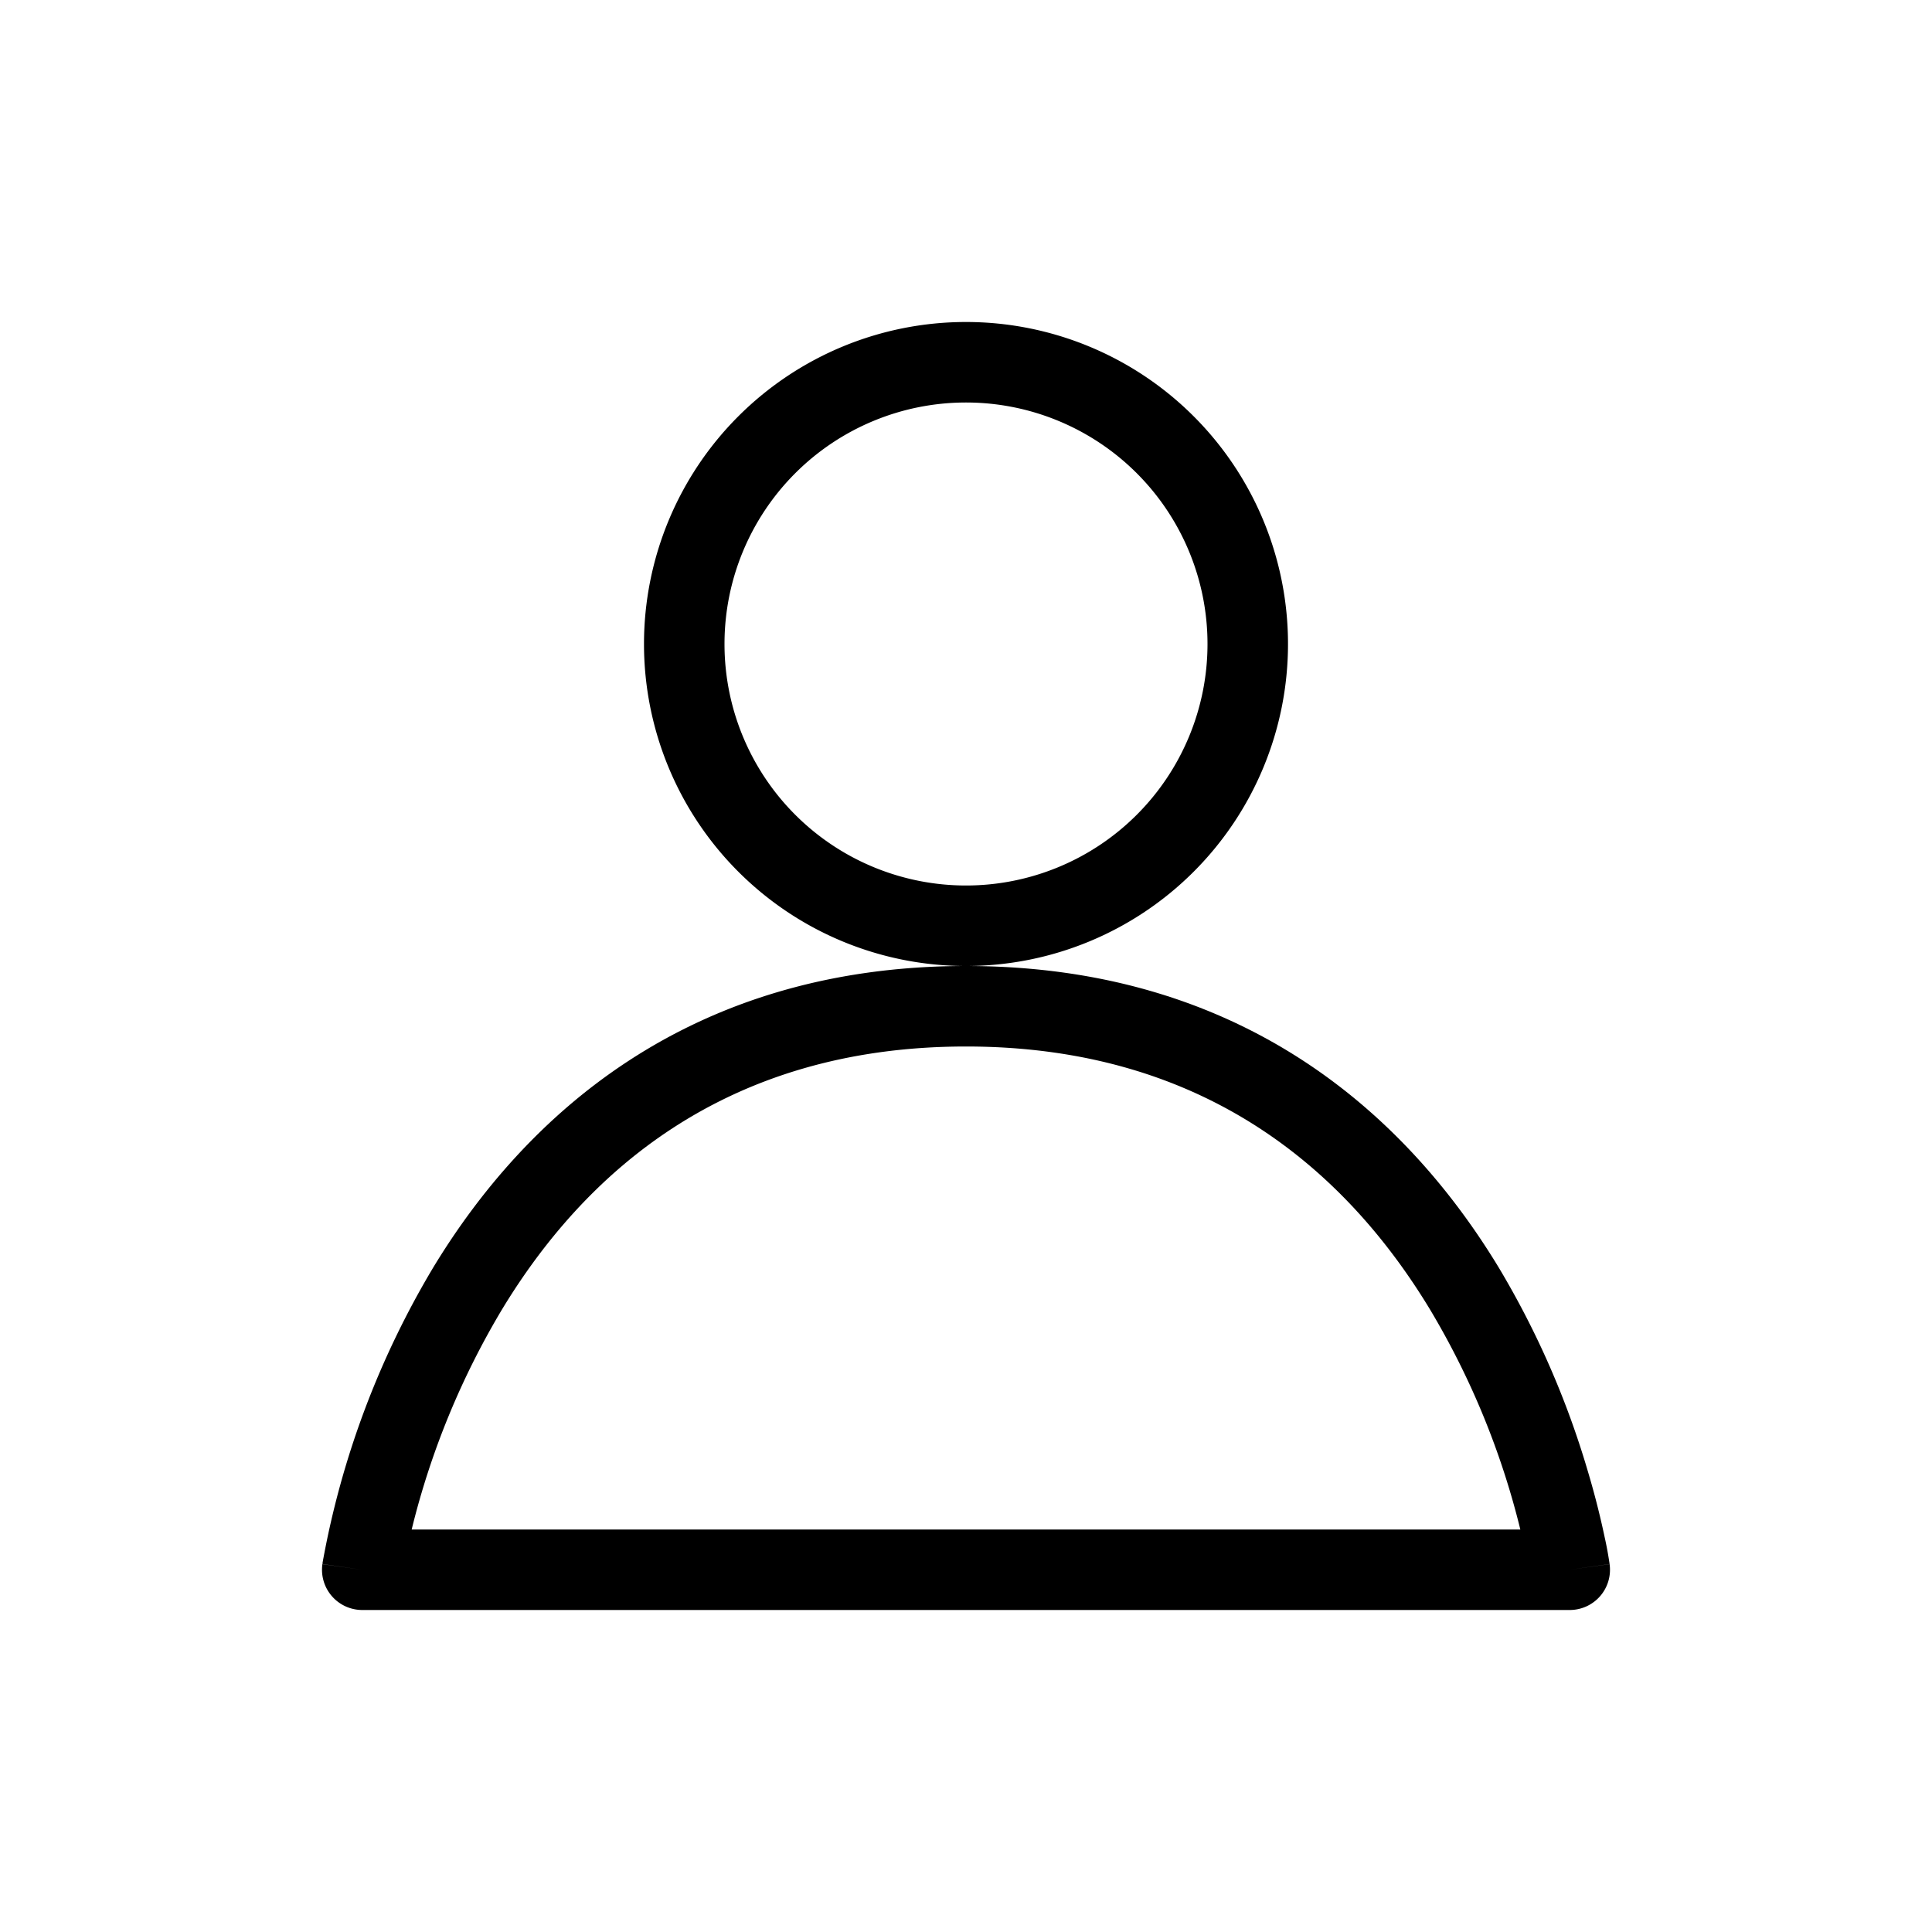 <svg width="24px" height="24px" viewBox="0 0 24 24" fill="none" xmlns="http://www.w3.org/2000/svg">
  <path fill-rule="evenodd" clip-rule="evenodd" d="M5.114 19h13.772a9.915 9.915 0 00-1.126-2.74C16.761 14.613 15.03 13 12 13s-4.761 1.614-5.76 3.26A9.911 9.911 0 005.114 19zm14.386.5l.495-.071v-.003l-.001-.005-.003-.019a4.392 4.392 0 00-.057-.305c-.043-.203-.11-.49-.213-.833a10.91 10.91 0 00-1.106-2.523C17.489 13.886 15.47 12 12 12s-5.489 1.886-6.615 3.74a10.91 10.91 0 00-1.376 3.662l-.003.019v.007c0 .001-.001.001.494.072l-.495-.07A.5.5 0 004.5 20h15a.5.5 0 00.495-.57l-.495.07zM12 12a4 4 0 100-8 4 4 0 000 8zm0-1a3 3 0 100-6 3 3 0 000 6z" fill="#000"/>
</svg>
